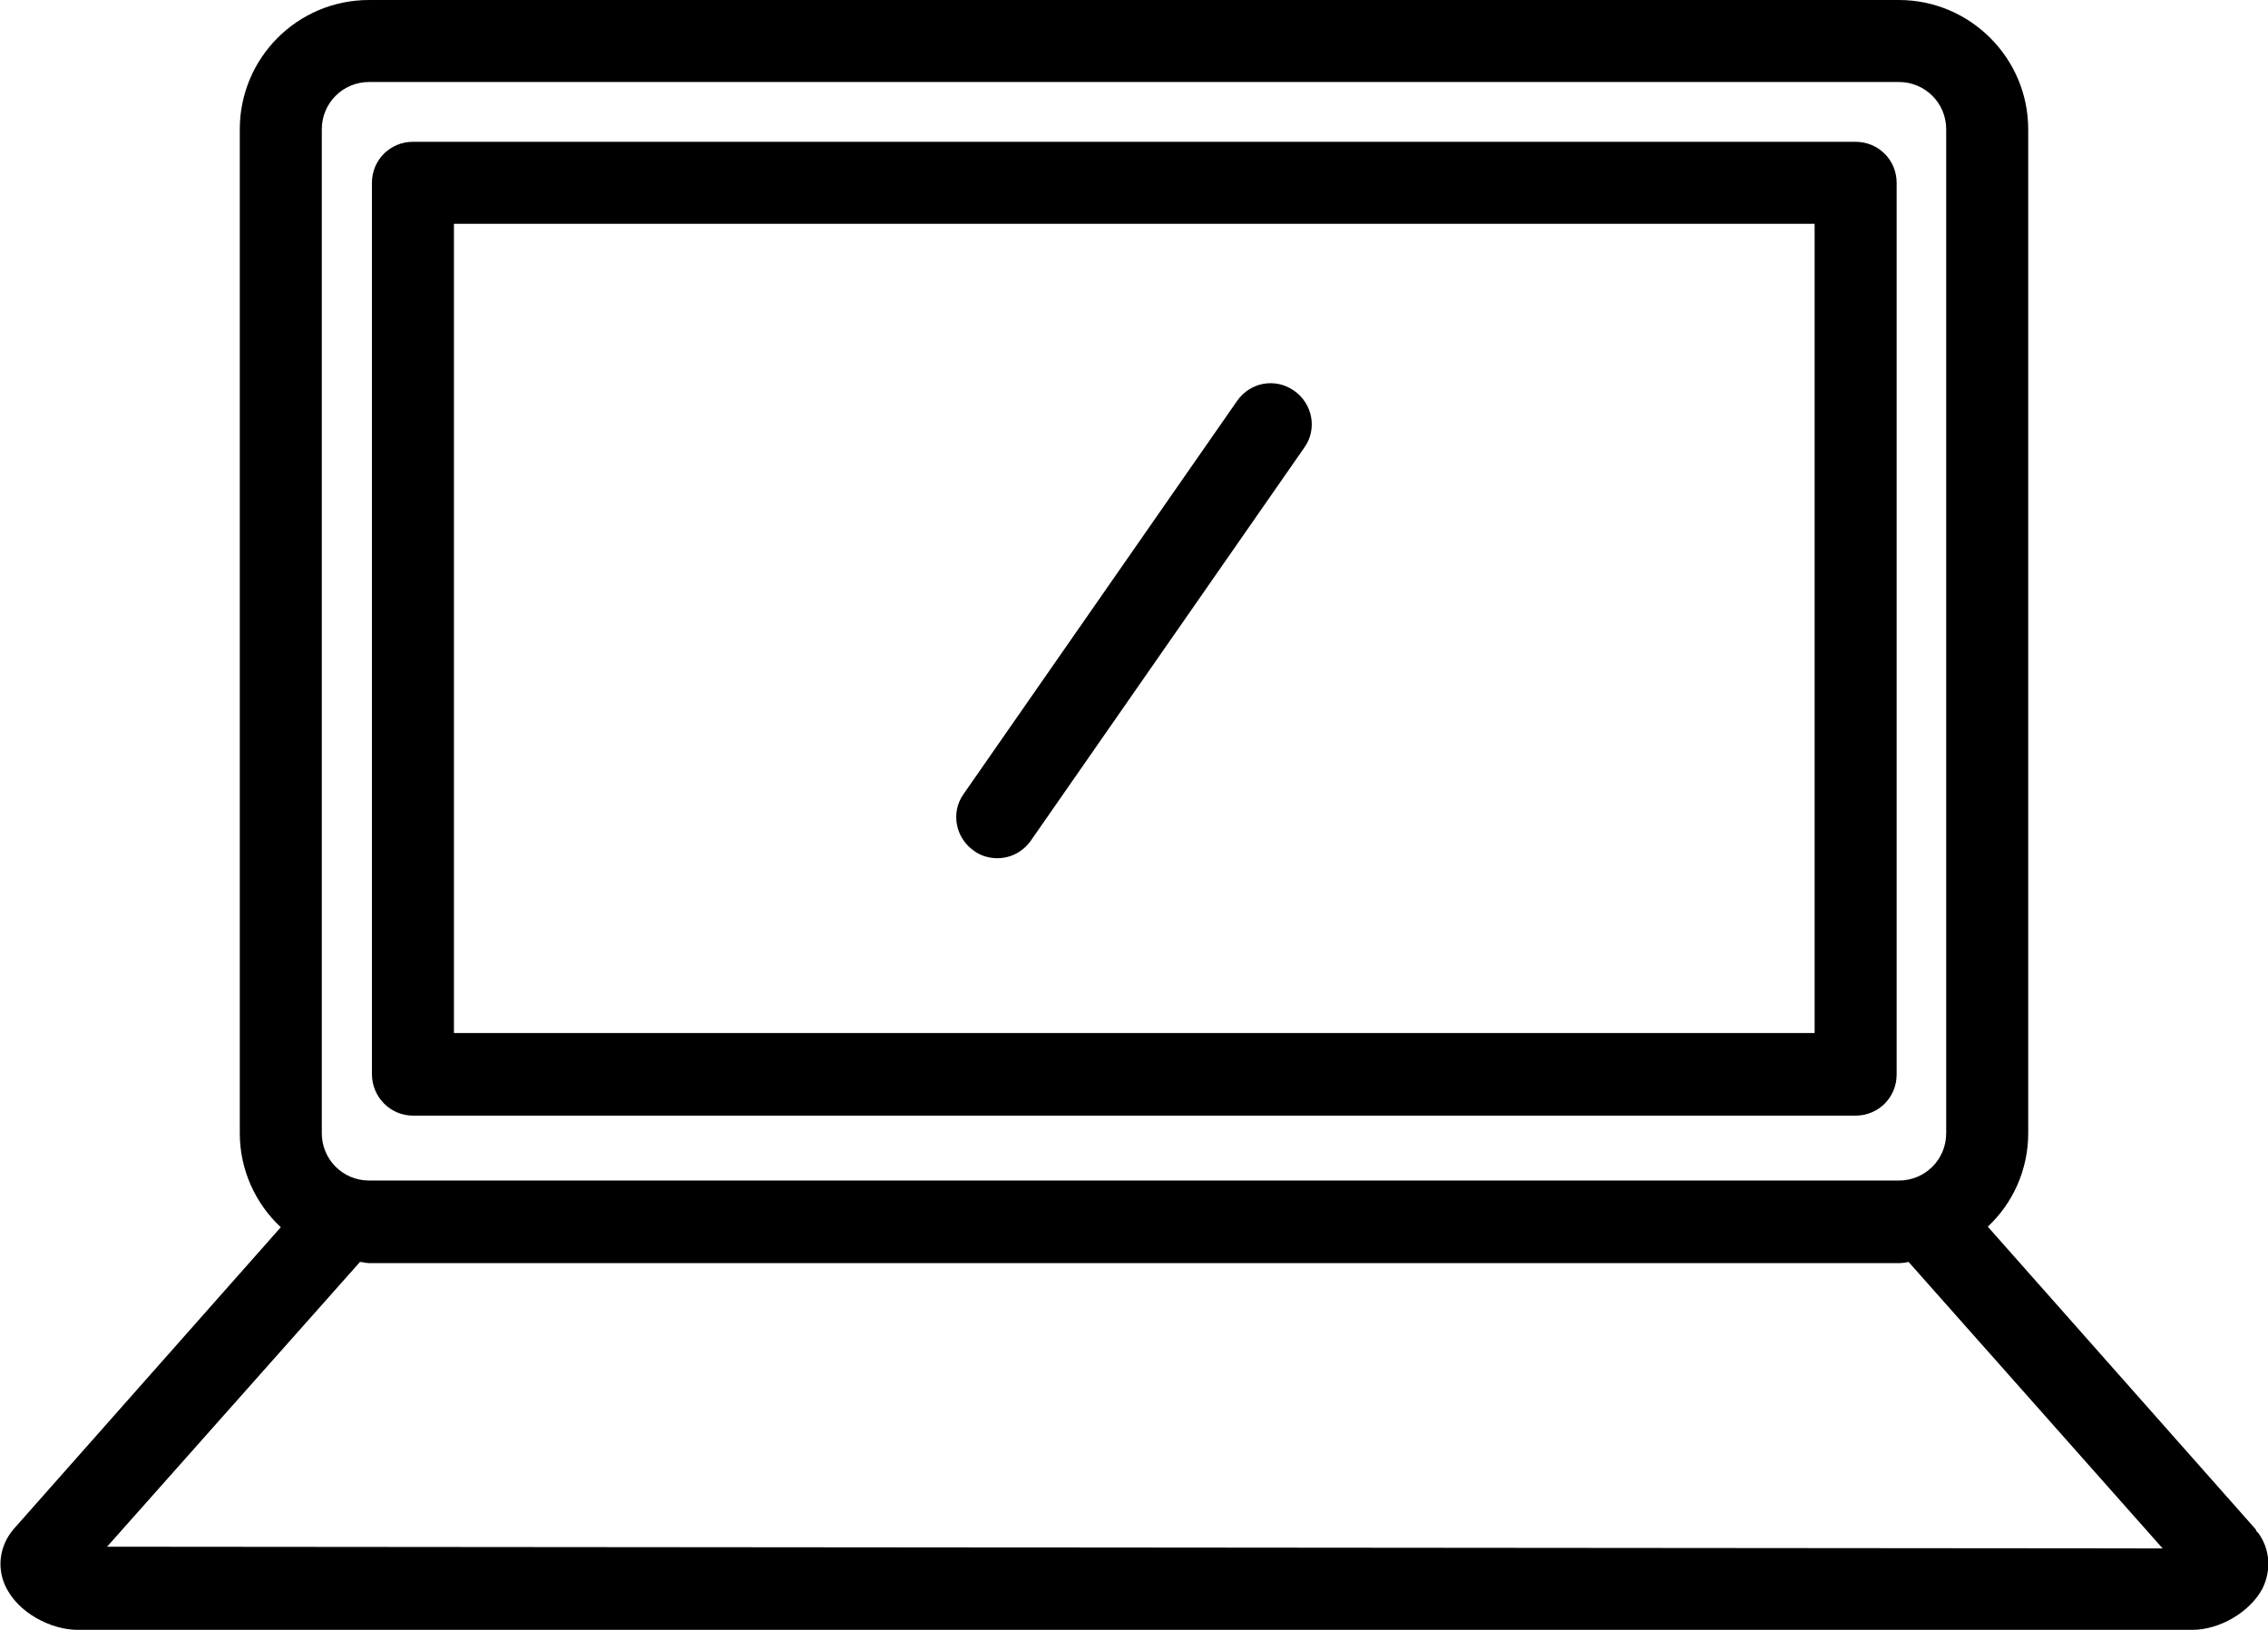 <svg enable-background="new 0 0 39.82 28.63" height="28.63" viewBox="0 0 39.82 28.63" width="39.82" xmlns="http://www.w3.org/2000/svg"><path d="m39.65 26.92c-.01-.01-.02-.02-.03-.03s-.01-.03-.02-.04l-4.7-5.31c.44-.41.71-1 .71-1.64v-17.63c0-1.25-1.02-2.27-2.27-2.27h-26.86c-1.26 0-2.27 1.02-2.27 2.27v17.63c0 .65.28 1.24.72 1.65l-4.69 5.3c-.24.28-.3.66-.15.99.22.49.82.78 1.27.78h37.13c.48 0 1.01-.31 1.23-.72.16-.32.14-.69-.07-.98zm-34-24.65c0-.46.37-.83.83-.83h26.86c.46 0 .83.37.83.83v17.63c0 .46-.37.83-.83.83h-26.86c-.46 0-.83-.37-.83-.83zm.67 19.89c.05 0 .1.02.16.02h26.86c.06 0 .12-.01.17-.02l4.46 5.03-36.09-.03zm.93-2.57h25.33c.4 0 .72-.32.72-.72v-15.66c0-.4-.32-.72-.72-.72h-25.33c-.4 0-.72.32-.72.72v15.65c0 .4.32.73.72.73zm.72-15.66h23.89v14.21h-23.89zm14.75 2.93c.33.23.41.68.18 1l-4.8 6.9c-.14.2-.36.31-.59.31-.14 0-.29-.04-.41-.13-.33-.23-.41-.68-.18-1l4.8-6.9c.23-.33.67-.41 1-.18z"/></svg>
